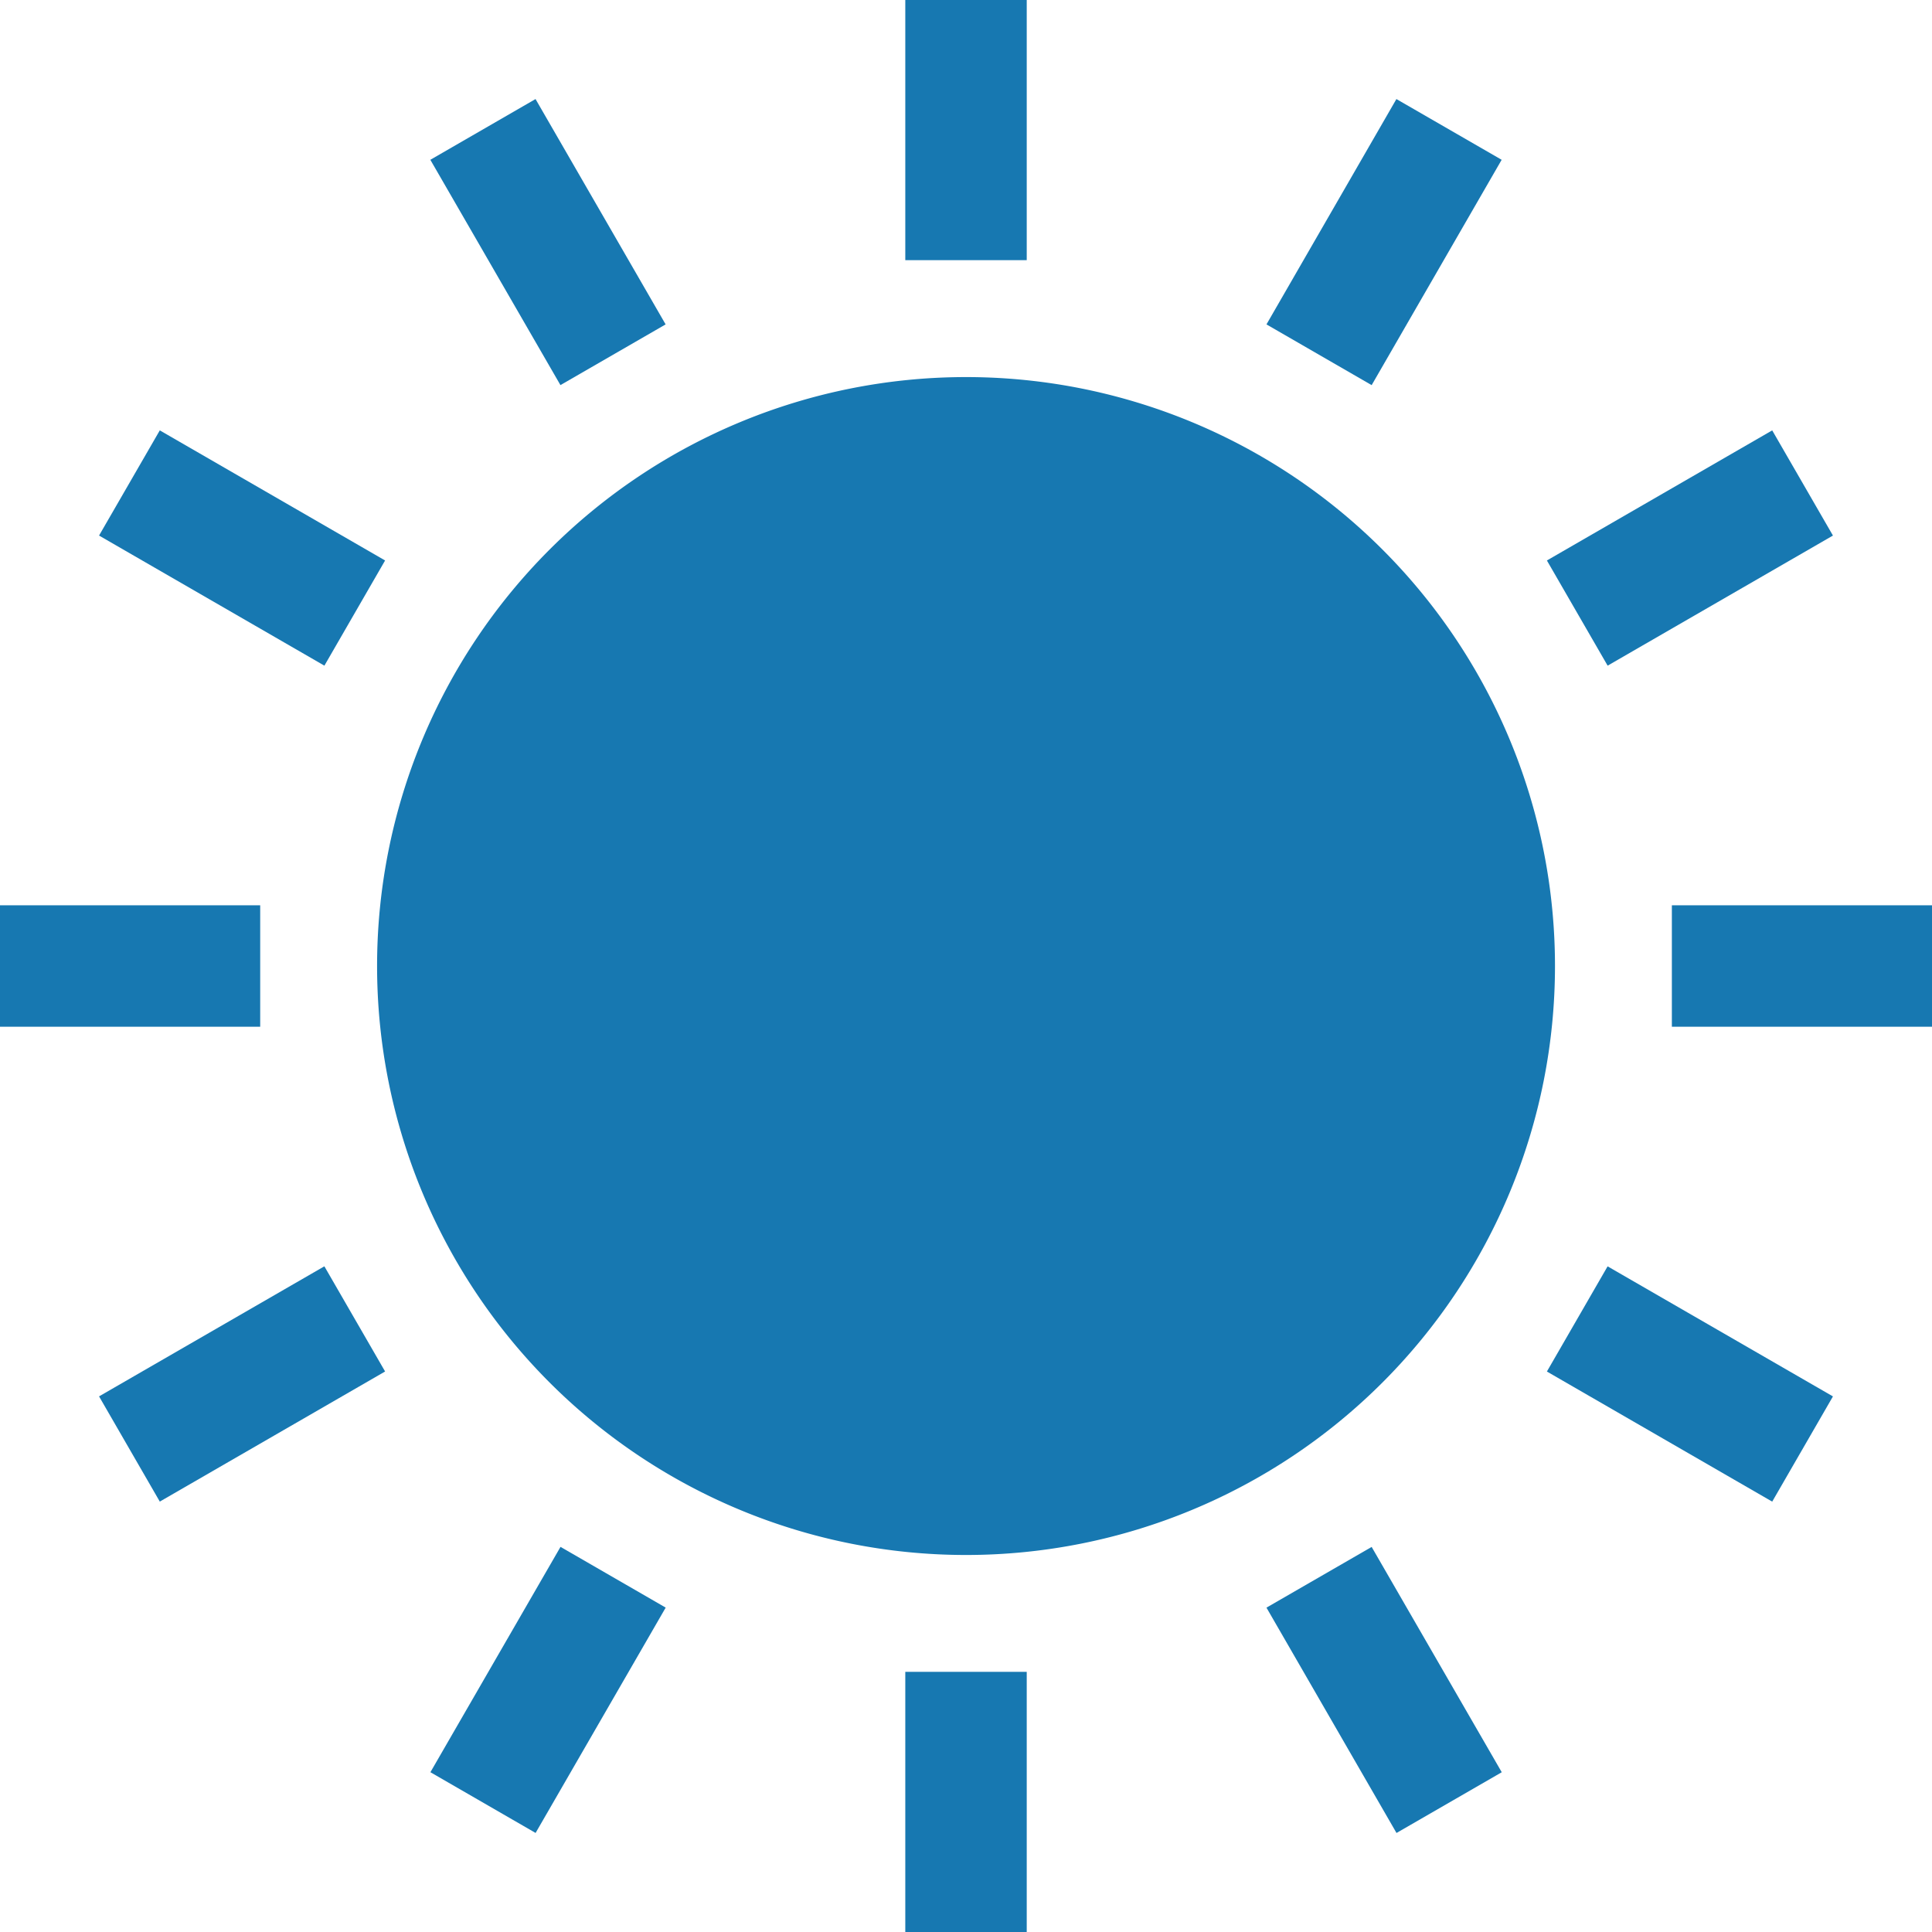<svg height="60.248" viewBox="0 0 60.248 60.248" width="60.248" xmlns="http://www.w3.org/2000/svg"><g fill="#1778b1"><path d="m0 28.231h8.114v3.787h-8.114z"/><path d="m52.136 28.231h8.112v3.787h-8.112z"/><path d="m26.248 339.642 1.894 3.281 7.026-4.057-1.894-3.28z" transform="translate(-23.159 -296.097)"/><path d="m418.867 117.337-1.894-3.28-7.026 4.057 1.894 3.28z" transform="translate(-361.708 -100.636)"/><path d="m114.065 416.973 3.28 1.894 4.057-7.027-3.28-1.894z" transform="translate(-100.643 -361.708)"/><path d="m342.934 28.142-3.282-1.894-4.052 7.027 3.28 1.894z" transform="translate(-296.106 -23.159)"/><path d="m28.231 52.135h3.787v8.113h-3.787z"/><path d="m28.231 0h3.787v8.113h-3.787z"/><path d="m335.6 411.841 4.055 7.027 3.282-1.894-4.057-7.026z" transform="translate(-296.106 -361.708)"/><path d="m121.4 33.275-4.057-7.027-3.28 1.894 4.057 7.026z" transform="translate(-100.643 -23.159)"/><path d="m409.947 338.867 7.026 4.057 1.894-3.281-7.027-4.056z" transform="translate(-361.708 -296.097)"/><path d="m35.168 118.114-7.026-4.057-1.894 3.28 7.027 4.057z" transform="translate(-23.159 -100.636)"/><path d="m118.3 99.926a18.366 18.366 0 1 0 18.366 18.366 18.365 18.365 0 0 0 -18.366-18.366z" transform="translate(-88.175 -88.167)"/></g></svg>